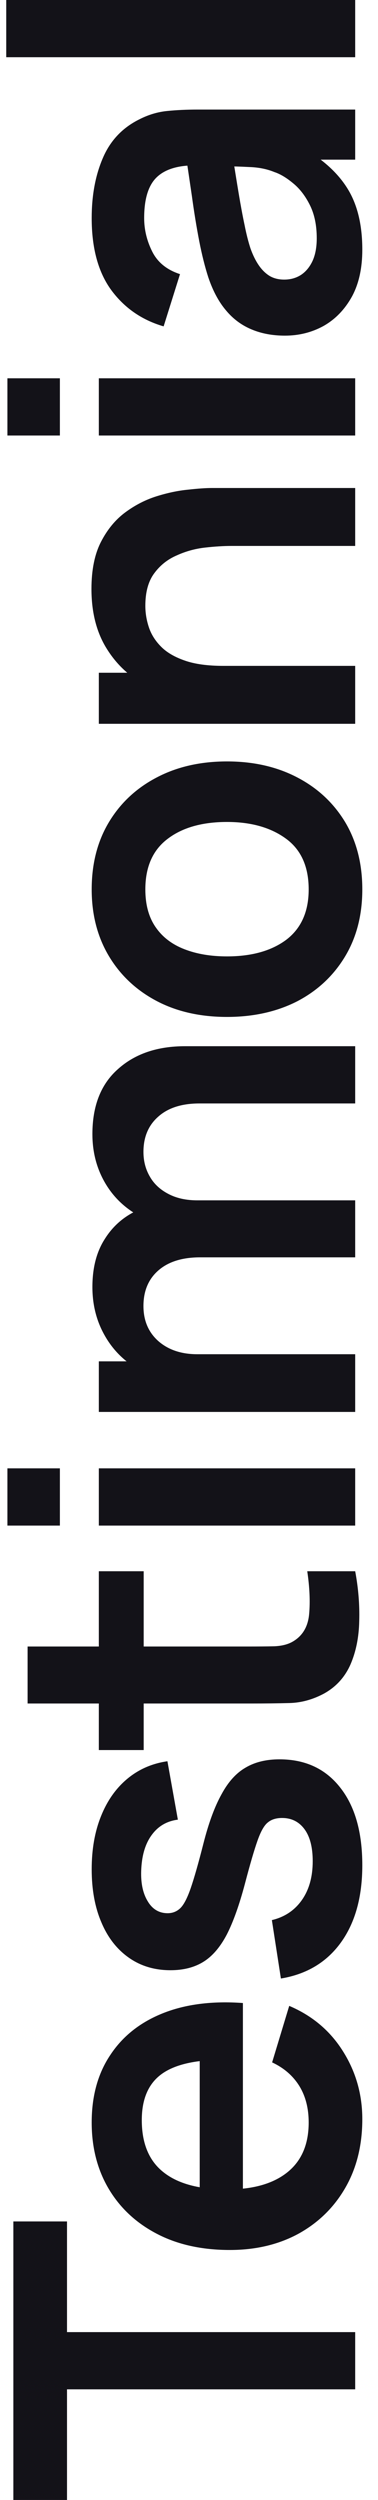 <svg width="18" height="119" viewBox="0 0 18 119" fill="none" xmlns="http://www.w3.org/2000/svg">
<path d="M16.914 113.734H3.191V119.002H0.636V105.742H3.191V111.01H16.914V113.734Z" fill="#131218"/>
<path d="M17.253 100.873C17.253 102.109 16.986 103.194 16.451 104.128C15.916 105.063 15.173 105.794 14.224 106.321C13.274 106.841 12.181 107.101 10.946 107.101C9.612 107.101 8.455 106.845 7.475 106.333C6.488 105.82 5.723 105.108 5.18 104.196C4.638 103.284 4.366 102.229 4.366 101.031C4.366 99.765 4.664 98.691 5.259 97.809C5.847 96.92 6.68 96.261 7.758 95.831C8.835 95.401 10.105 95.239 11.567 95.345V98.047H10.572C9.246 98.054 8.278 98.288 7.667 98.748C7.057 99.207 6.752 99.931 6.752 100.918C6.752 102.033 7.098 102.862 7.792 103.405C8.477 103.948 9.484 104.219 10.81 104.219C12.046 104.219 13.003 103.948 13.681 103.405C14.36 102.862 14.699 102.071 14.699 101.031C14.699 100.36 14.552 99.784 14.258 99.302C13.956 98.812 13.523 98.435 12.958 98.171L13.772 95.481C14.872 95.948 15.727 96.671 16.338 97.651C16.948 98.623 17.253 99.697 17.253 100.873ZM11.567 105.078H9.51V96.679H11.567V105.078Z" fill="#131218"/>
<path d="M17.253 88.787C17.253 90.294 16.914 91.519 16.236 92.461C15.558 93.403 14.604 93.976 13.376 94.179L12.946 91.398C13.549 91.255 14.024 90.939 14.371 90.449C14.717 89.959 14.891 89.341 14.891 88.595C14.891 87.939 14.763 87.434 14.506 87.08C14.243 86.718 13.885 86.537 13.432 86.537C13.154 86.537 12.931 86.605 12.766 86.741C12.592 86.869 12.426 87.155 12.268 87.6C12.11 88.045 11.91 88.727 11.669 89.646C11.398 90.671 11.108 91.485 10.799 92.088C10.482 92.691 10.109 93.124 9.679 93.388C9.25 93.652 8.73 93.784 8.119 93.784C7.358 93.784 6.695 93.584 6.13 93.184C5.565 92.785 5.131 92.227 4.83 91.511C4.521 90.795 4.366 89.951 4.366 88.979C4.366 88.03 4.513 87.189 4.807 86.458C5.101 85.72 5.519 85.124 6.062 84.672C6.605 84.22 7.242 83.941 7.973 83.836L8.47 86.617C7.95 86.684 7.539 86.922 7.238 87.329C6.936 87.728 6.767 88.263 6.729 88.934C6.691 89.575 6.789 90.091 7.023 90.483C7.249 90.874 7.569 91.07 7.984 91.07C8.217 91.07 8.417 90.991 8.583 90.833C8.749 90.675 8.915 90.358 9.08 89.883C9.246 89.401 9.45 88.685 9.691 87.736C9.939 86.763 10.226 85.987 10.55 85.407C10.866 84.819 11.247 84.397 11.692 84.141C12.136 83.877 12.675 83.745 13.308 83.745C14.537 83.745 15.501 84.194 16.202 85.091C16.903 85.98 17.253 87.212 17.253 88.787Z" fill="#131218"/>
<path d="M16.914 74.792C17.065 75.598 17.129 76.389 17.106 77.166C17.091 77.934 16.952 78.624 16.688 79.234C16.417 79.845 15.991 80.308 15.411 80.625C14.883 80.904 14.344 81.051 13.794 81.066C13.244 81.081 12.622 81.088 11.929 81.088H1.314V78.375H11.771C12.261 78.375 12.69 78.372 13.059 78.364C13.429 78.349 13.73 78.27 13.964 78.127C14.416 77.855 14.668 77.422 14.721 76.827C14.774 76.231 14.744 75.553 14.631 74.792H16.914ZM6.842 83.304H4.706V74.792H6.842V83.304Z" fill="#131218"/>
<path d="M2.852 72.619H0.353V69.894H2.852V72.619ZM16.914 72.619H4.706V69.894H16.914V72.619Z" fill="#131218"/>
<path d="M16.914 52.525H9.499C8.662 52.525 8.01 52.732 7.543 53.147C7.068 53.561 6.831 54.123 6.831 54.831C6.831 55.268 6.933 55.66 7.136 56.007C7.332 56.353 7.626 56.628 8.018 56.832C8.402 57.035 8.862 57.137 9.397 57.137L8.685 58.346C7.841 58.354 7.098 58.166 6.458 57.781C5.81 57.389 5.305 56.862 4.943 56.199C4.581 55.535 4.4 54.797 4.4 53.983C4.4 52.634 4.807 51.602 5.621 50.886C6.428 50.162 7.49 49.8 8.809 49.8H16.914V52.525ZM16.914 67.209H4.706V64.801H8.493V64.462H16.914V67.209ZM16.914 59.85H9.533C8.681 59.85 8.018 60.057 7.543 60.472C7.068 60.886 6.831 61.451 6.831 62.167C6.831 62.861 7.068 63.418 7.543 63.84C8.018 64.255 8.636 64.462 9.397 64.462L8.583 65.683C7.792 65.683 7.079 65.487 6.446 65.095C5.813 64.703 5.316 64.176 4.954 63.513C4.585 62.842 4.4 62.092 4.4 61.263C4.4 60.351 4.596 59.59 4.988 58.98C5.373 58.362 5.9 57.902 6.571 57.6C7.234 57.291 7.984 57.137 8.82 57.137H16.914V59.85Z" fill="#131218"/>
<path d="M17.253 42.337C17.253 43.558 16.978 44.624 16.428 45.536C15.878 46.448 15.121 47.156 14.156 47.661C13.184 48.158 12.069 48.407 10.81 48.407C9.529 48.407 8.406 48.151 7.441 47.639C6.477 47.126 5.723 46.414 5.18 45.502C4.638 44.59 4.366 43.535 4.366 42.337C4.366 41.108 4.642 40.038 5.192 39.126C5.742 38.214 6.503 37.506 7.475 37.001C8.44 36.496 9.551 36.244 10.81 36.244C12.076 36.244 13.195 36.5 14.167 37.012C15.132 37.517 15.889 38.226 16.439 39.138C16.982 40.05 17.253 41.116 17.253 42.337ZM14.699 42.337C14.699 41.252 14.337 40.445 13.613 39.918C12.89 39.39 11.955 39.126 10.81 39.126C9.627 39.126 8.685 39.394 7.984 39.929C7.275 40.464 6.921 41.267 6.921 42.337C6.921 43.068 7.087 43.671 7.419 44.145C7.743 44.613 8.199 44.959 8.786 45.185C9.367 45.411 10.041 45.525 10.81 45.525C11.993 45.525 12.939 45.257 13.647 44.722C14.348 44.179 14.699 43.384 14.699 42.337Z" fill="#131218"/>
<path d="M16.914 25.987H11.036C10.652 25.987 10.226 26.013 9.759 26.066C9.291 26.119 8.843 26.243 8.413 26.439C7.976 26.628 7.618 26.914 7.339 27.298C7.061 27.675 6.921 28.188 6.921 28.836C6.921 29.182 6.978 29.525 7.091 29.864C7.204 30.203 7.4 30.512 7.679 30.791C7.95 31.063 8.327 31.281 8.809 31.447C9.284 31.613 9.894 31.696 10.64 31.696L9.951 33.312C8.911 33.312 7.969 33.112 7.125 32.713C6.281 32.306 5.61 31.711 5.113 30.927C4.608 30.143 4.355 29.178 4.355 28.033C4.355 27.129 4.506 26.383 4.807 25.795C5.109 25.207 5.493 24.74 5.96 24.393C6.428 24.046 6.925 23.79 7.453 23.624C7.98 23.459 8.481 23.353 8.956 23.308C9.423 23.255 9.804 23.229 10.098 23.229H16.914V25.987ZM16.914 34.454H4.706V32.023H8.493V31.696H16.914V34.454Z" fill="#131218"/>
<path d="M2.852 20.731H0.353V18.007H2.852V20.731ZM16.914 20.731H4.706V18.007H16.914V20.731Z" fill="#131218"/>
<path d="M17.253 11.885C17.253 12.767 17.088 13.513 16.756 14.123C16.417 14.733 15.969 15.197 15.411 15.514C14.853 15.822 14.239 15.977 13.568 15.977C12.98 15.977 12.453 15.879 11.986 15.683C11.511 15.487 11.104 15.186 10.765 14.779C10.418 14.372 10.135 13.844 9.917 13.196C9.759 12.706 9.615 12.133 9.487 11.478C9.359 10.815 9.242 10.099 9.137 9.33C9.024 8.554 8.903 7.744 8.775 6.9L9.329 7.872C8.485 7.864 7.863 8.053 7.464 8.437C7.064 8.821 6.865 9.469 6.865 10.381C6.865 10.931 6.993 11.463 7.249 11.975C7.505 12.488 7.946 12.846 8.572 13.049L7.792 15.536C6.759 15.235 5.93 14.662 5.305 13.818C4.679 12.966 4.366 11.821 4.366 10.381C4.366 9.296 4.544 8.343 4.898 7.521C5.252 6.692 5.832 6.078 6.639 5.679C7.068 5.46 7.509 5.328 7.961 5.283C8.406 5.238 8.892 5.215 9.419 5.215H16.914V7.6H14.269L14.699 7.205C15.58 7.755 16.229 8.399 16.643 9.138C17.05 9.869 17.253 10.784 17.253 11.885ZM15.083 11.342C15.083 10.724 14.974 10.197 14.755 9.76C14.537 9.322 14.269 8.976 13.953 8.72C13.636 8.456 13.338 8.279 13.059 8.188C12.713 8.045 12.317 7.966 11.873 7.951C11.42 7.928 11.055 7.917 10.776 7.917L11.025 7.08C11.153 7.902 11.266 8.607 11.364 9.194C11.462 9.782 11.556 10.287 11.646 10.709C11.729 11.131 11.823 11.504 11.929 11.828C12.042 12.145 12.174 12.412 12.325 12.631C12.475 12.849 12.649 13.019 12.845 13.139C13.041 13.253 13.271 13.309 13.534 13.309C13.836 13.309 14.103 13.234 14.337 13.083C14.563 12.932 14.744 12.714 14.88 12.427C15.015 12.133 15.083 11.772 15.083 11.342Z" fill="#131218"/>
<path d="M16.914 2.724H0.297V0H16.914V2.724Z" fill="#131218"/>
</svg>
